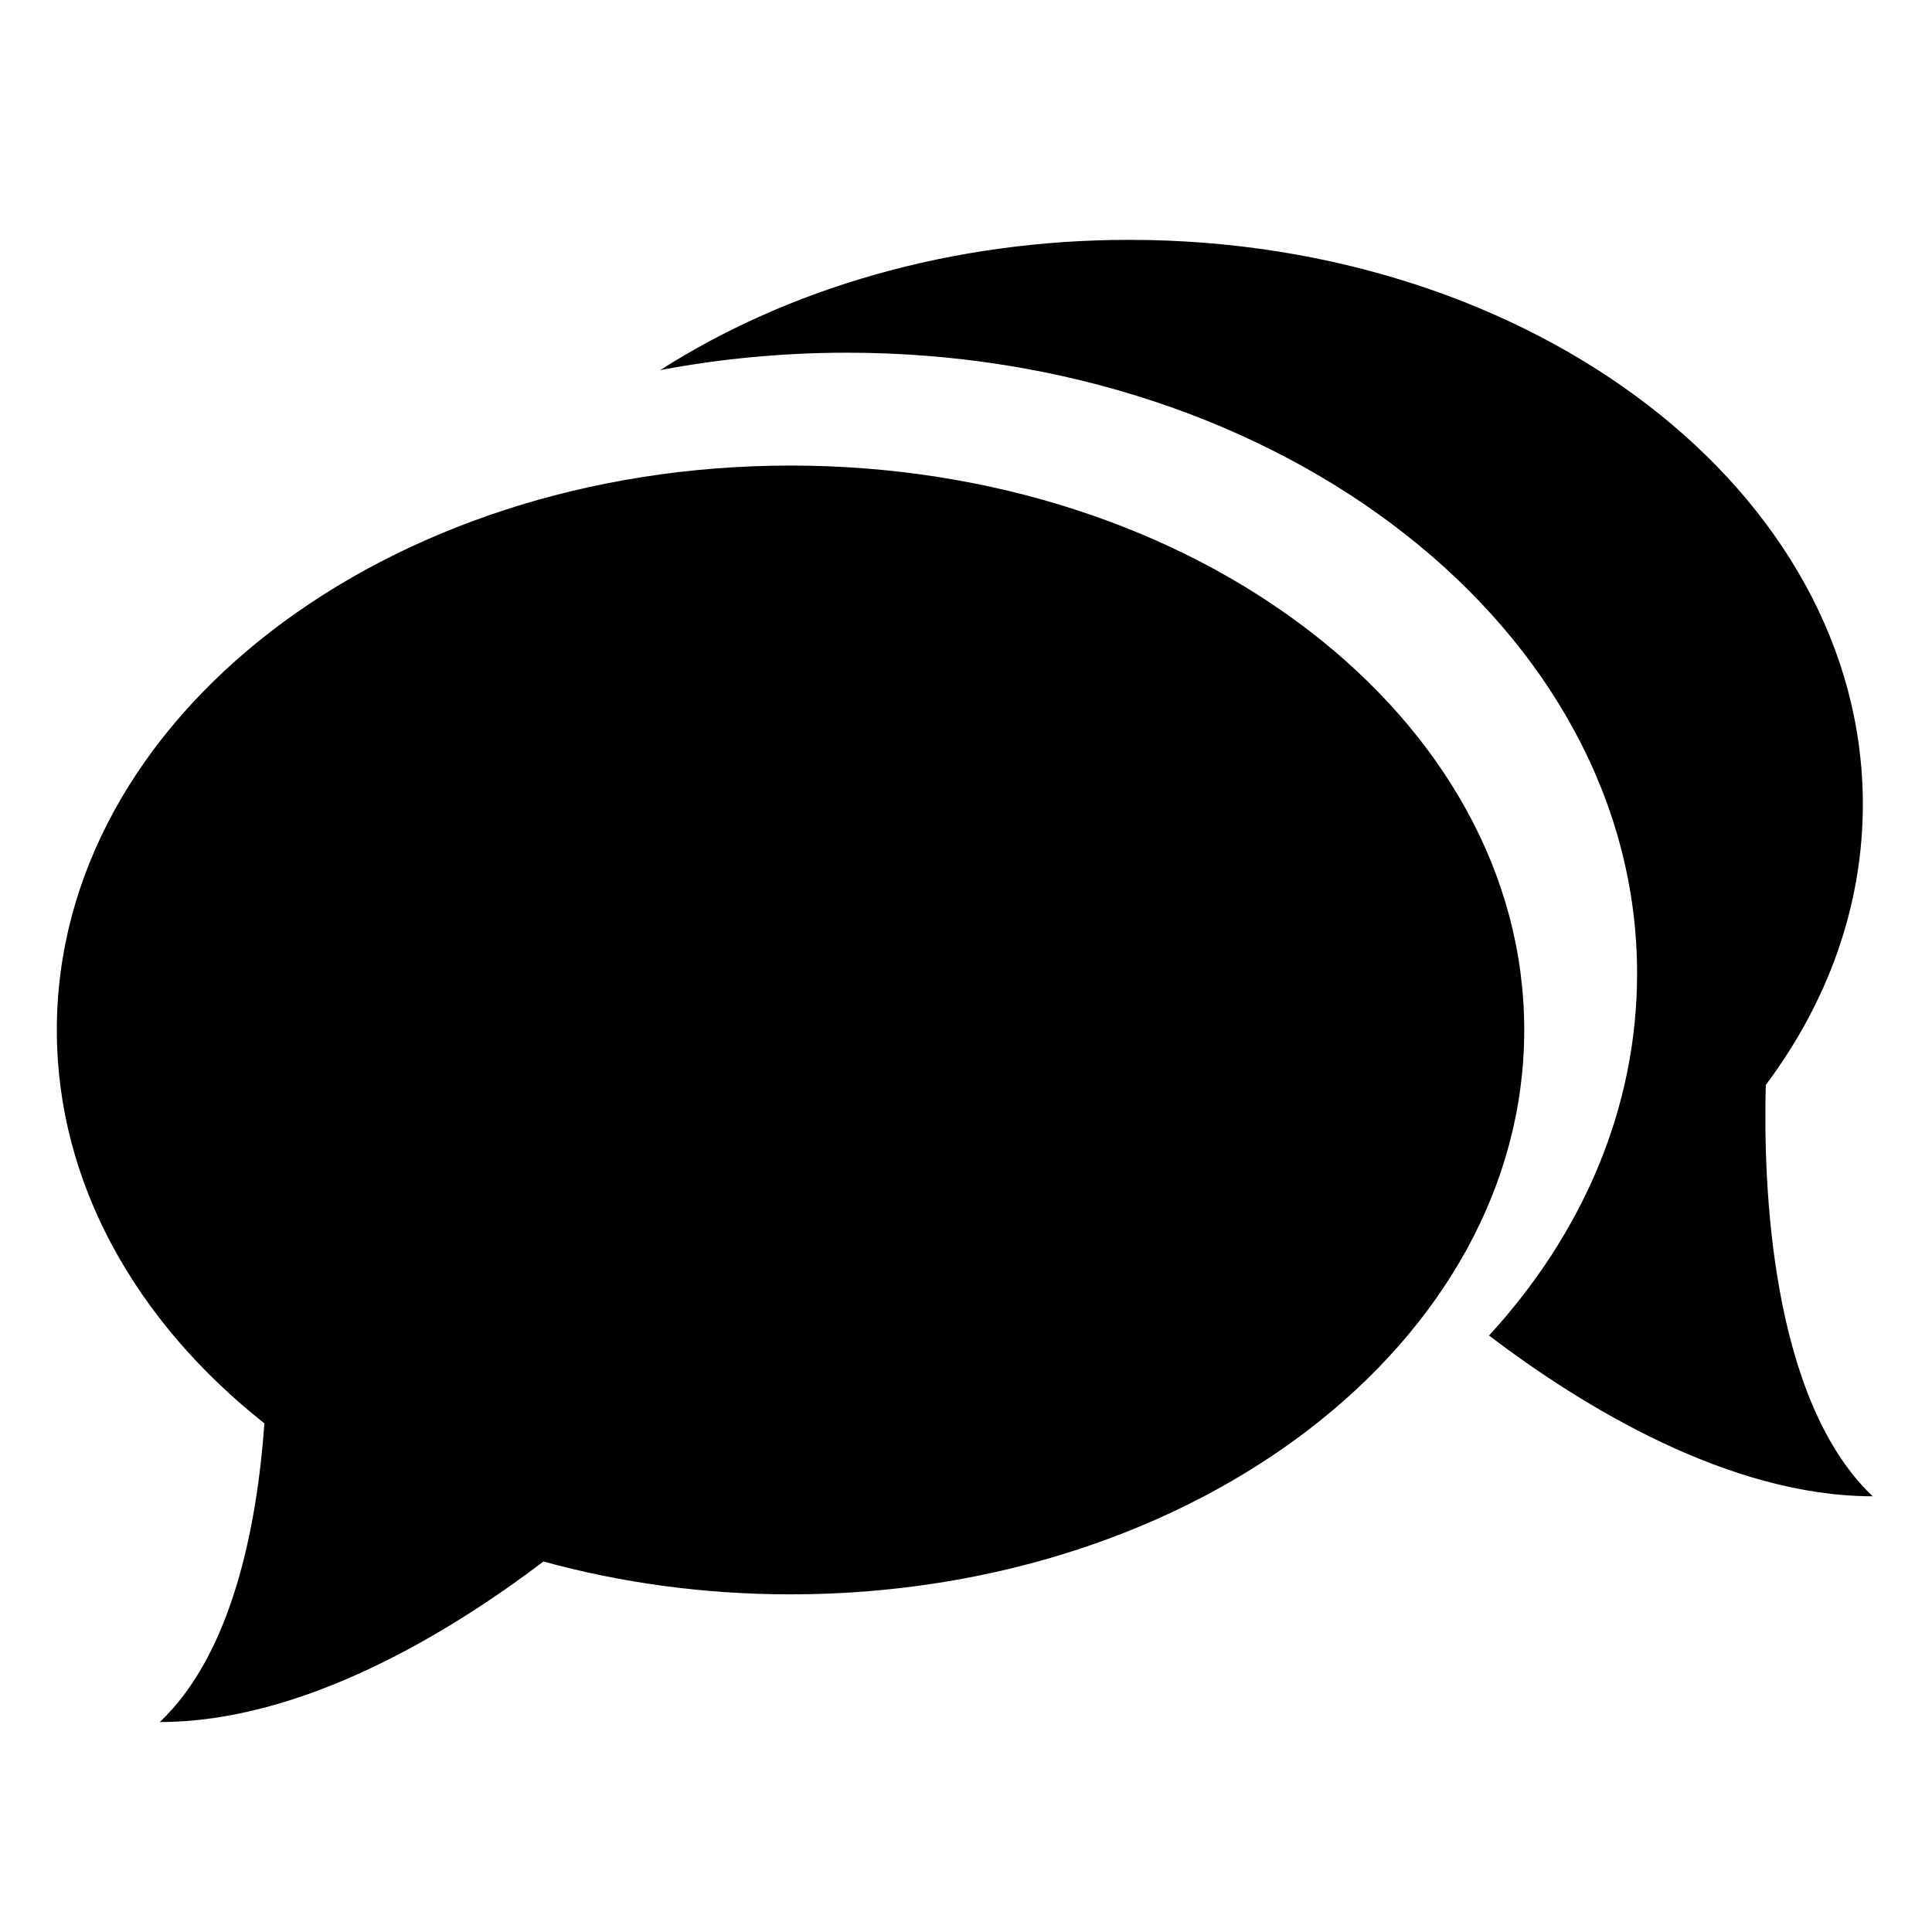 <?xml version="1.0" encoding="utf-8"?>
<!-- Generator: Adobe Illustrator 17.0.0, SVG Export Plug-In . SVG Version: 6.00 Build 0)  -->
<!DOCTYPE svg PUBLIC "-//W3C//DTD SVG 1.1//EN" "http://www.w3.org/Graphics/SVG/1.1/DTD/svg11.dtd">
<svg version="1.1" id="Layer_1" xmlns="http://www.w3.org/2000/svg" xmlns:xlink="http://www.w3.org/1999/xlink" x="0px" y="0px"
	 width="34px" height="34px" viewBox="0 0 34 34" enable-background="new 0 0 34 34" xml:space="preserve">
<g>
	<g>
		<path d="M13.912,8.193C6.781,8.193,1,12.639,1,18.126c0,2.69,1.392,5.135,3.653,6.923c-0.131,1.824-0.57,4.054-1.841,5.256
			c2.531,0,5.117-1.585,6.752-2.825c1.359,0.373,2.821,0.578,4.348,0.578c7.131,0,12.912-4.444,12.912-9.932
			C26.824,12.639,21.043,8.193,13.912,8.193z"/>
		<path d="M31.075,19.093c1.087-1.452,1.708-3.141,1.708-4.94c0-5.487-5.781-9.932-12.912-9.932c-3.139,0-6.015,0.862-8.252,2.292
			c1.053-0.199,2.153-0.306,3.286-0.306c7.68,0,13.905,4.893,13.905,10.925c0,2.378-0.963,4.581-2.606,6.371
			c1.631,1.24,4.221,2.829,6.752,2.829C31.156,24.623,31.027,20.837,31.075,19.093z"/>
	</g>
</g>
</svg>
